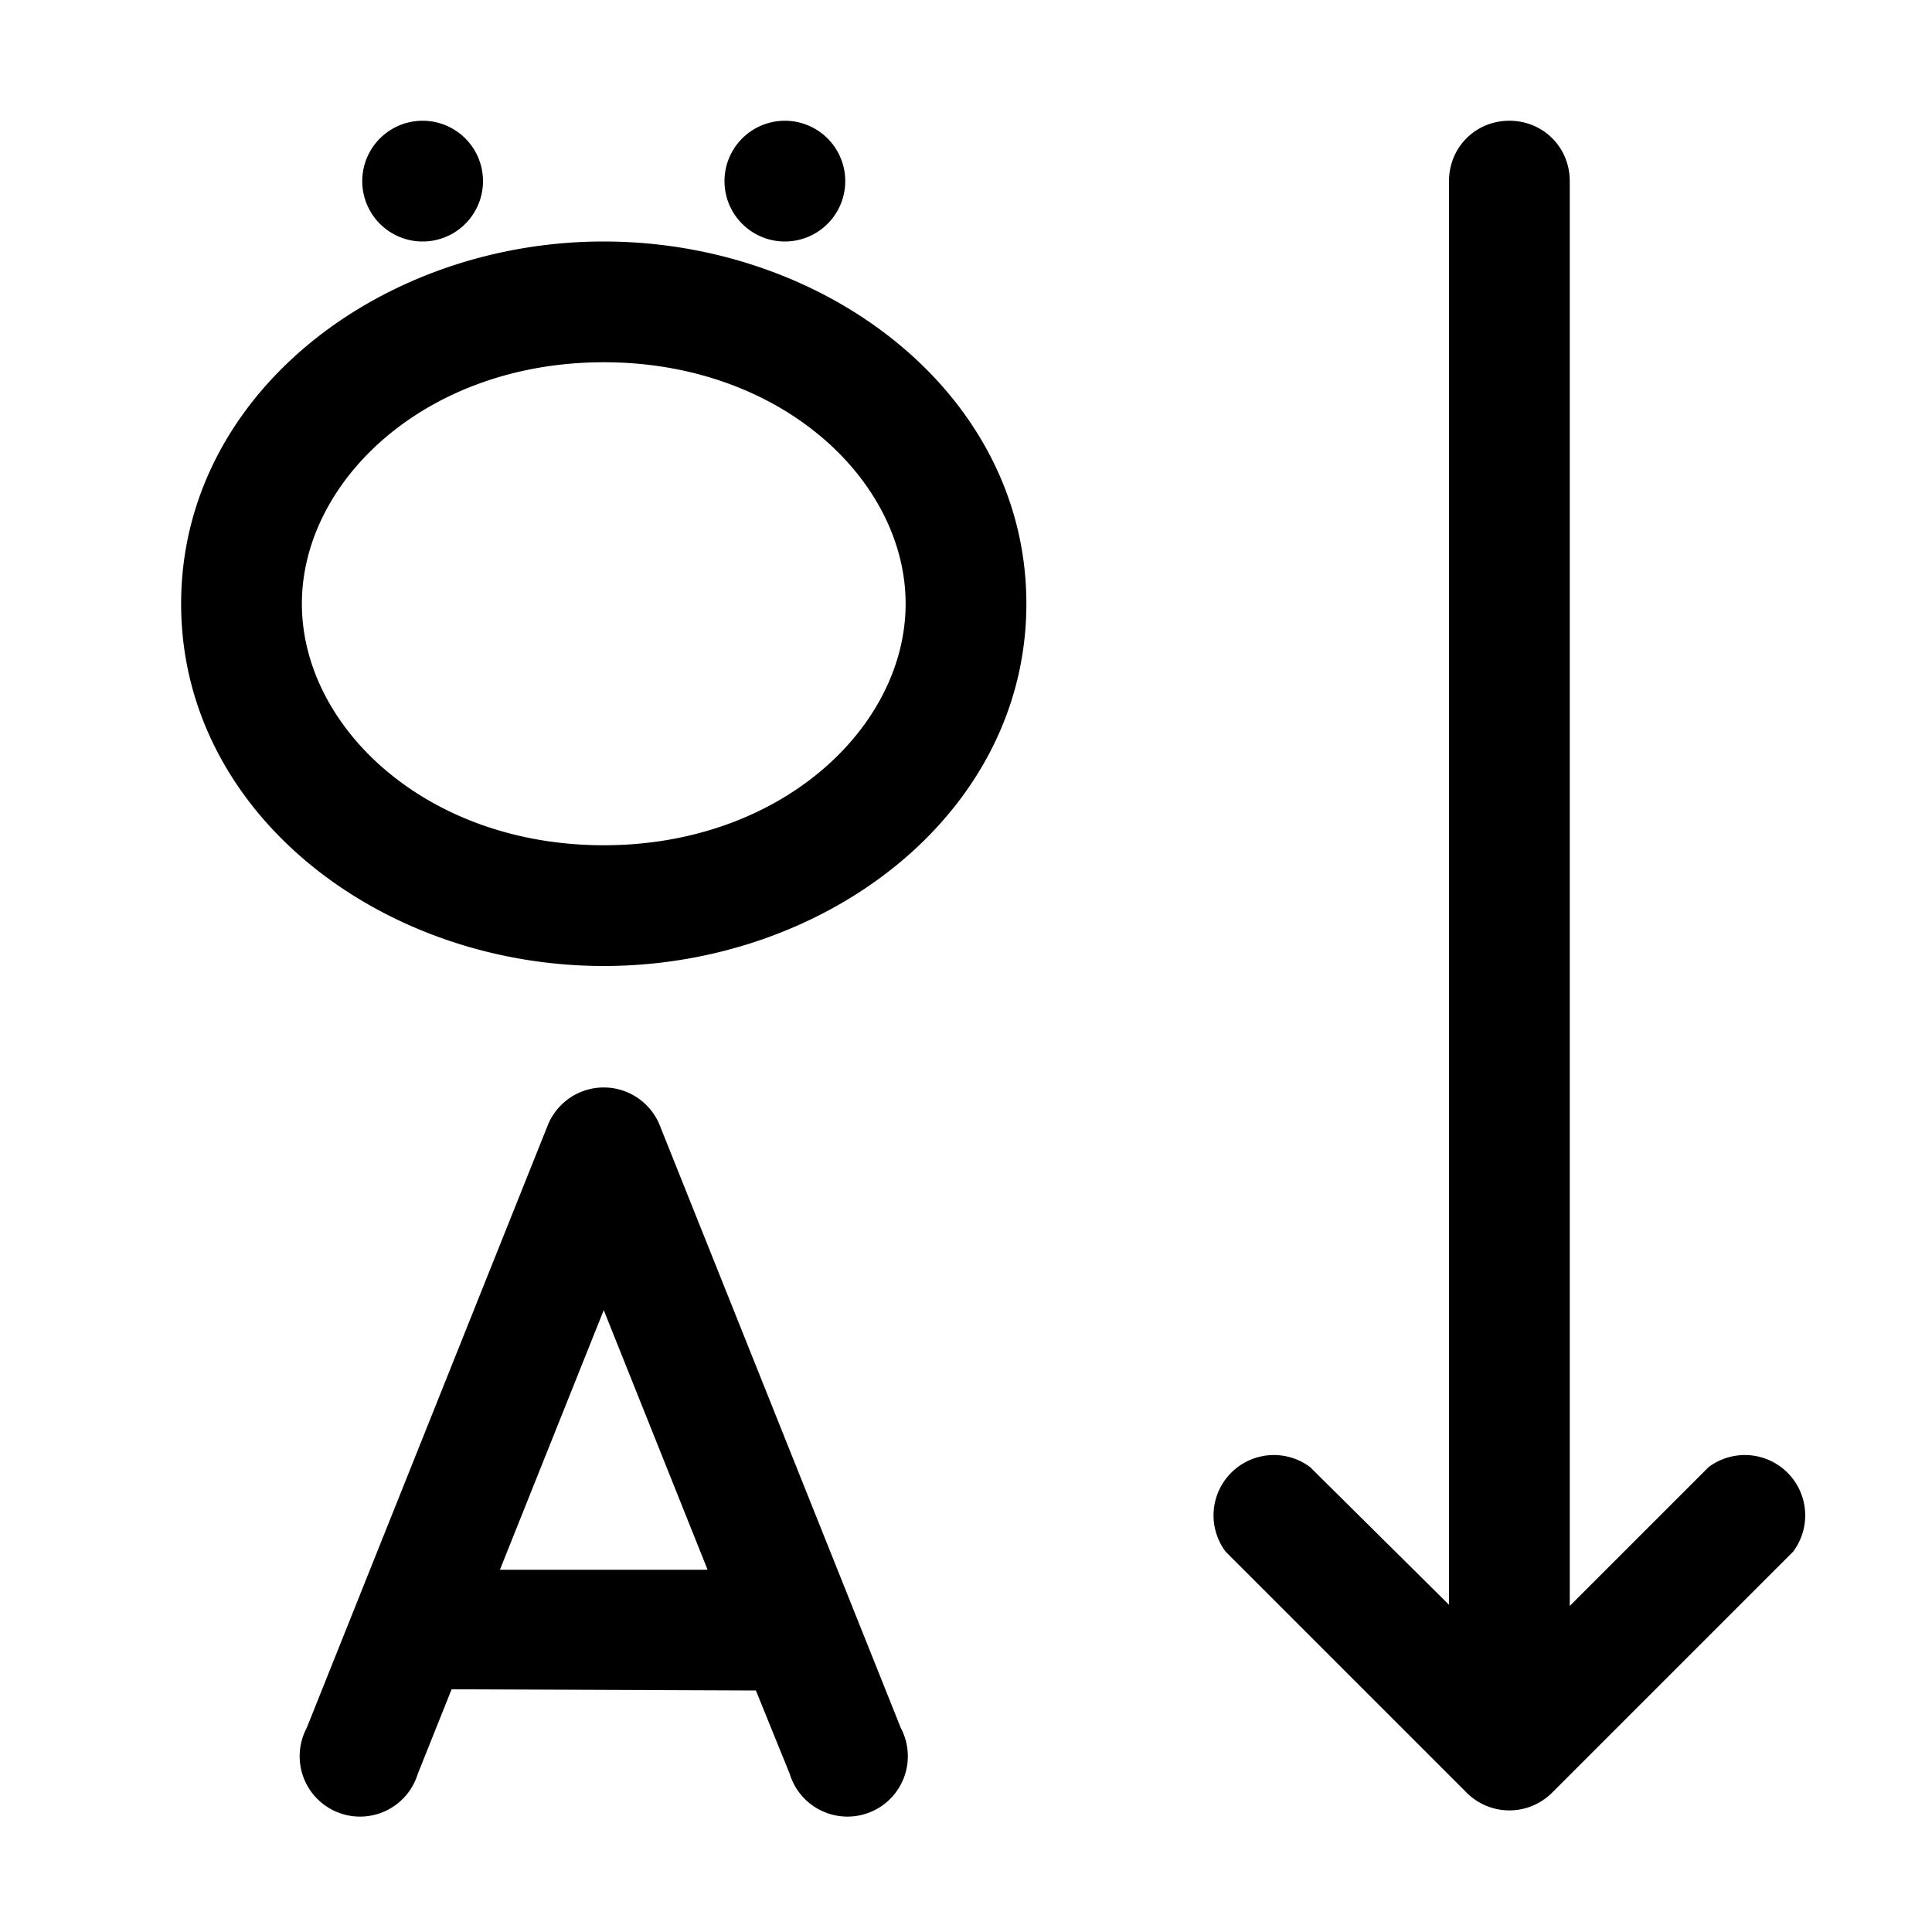 <svg width="16" height="16" viewBox="0 0 16 16" xmlns="http://www.w3.org/2000/svg"><path d="M12.5 1c.28 0 .5.22.5.5v11.8l1.15-1.15a.5.5 0 01.7.7l-2 2a.5.5 0 01-.7 0l-2-2a.5.5 0 01.7-.7L12 13.29V1.5c0-.28.22-.5.5-.5zm-11 4c0-1.74 1.66-3 3.5-3s3.5 1.26 3.5 3S6.84 8 5 8 1.5 6.74 1.5 5zM5 3c-1.47 0-2.5.98-2.5 2S3.53 7 5 7s2.5-.98 2.5-2S6.47 3 5 3zm.46 6.31a.5.5 0 00-.92 0l-2 5a.5.5 0 10.92.38l.28-.7 2.52.01.28.69a.5.5 0 10.92-.38l-2-5zm.4 3.69H4.14L5 10.85 5.86 13zM4 1.5a.5.5 0 11-1 0 .5.5 0 011 0zm2.5.5a.5.5 0 100-1 .5.5 0 000 1z"/></svg>